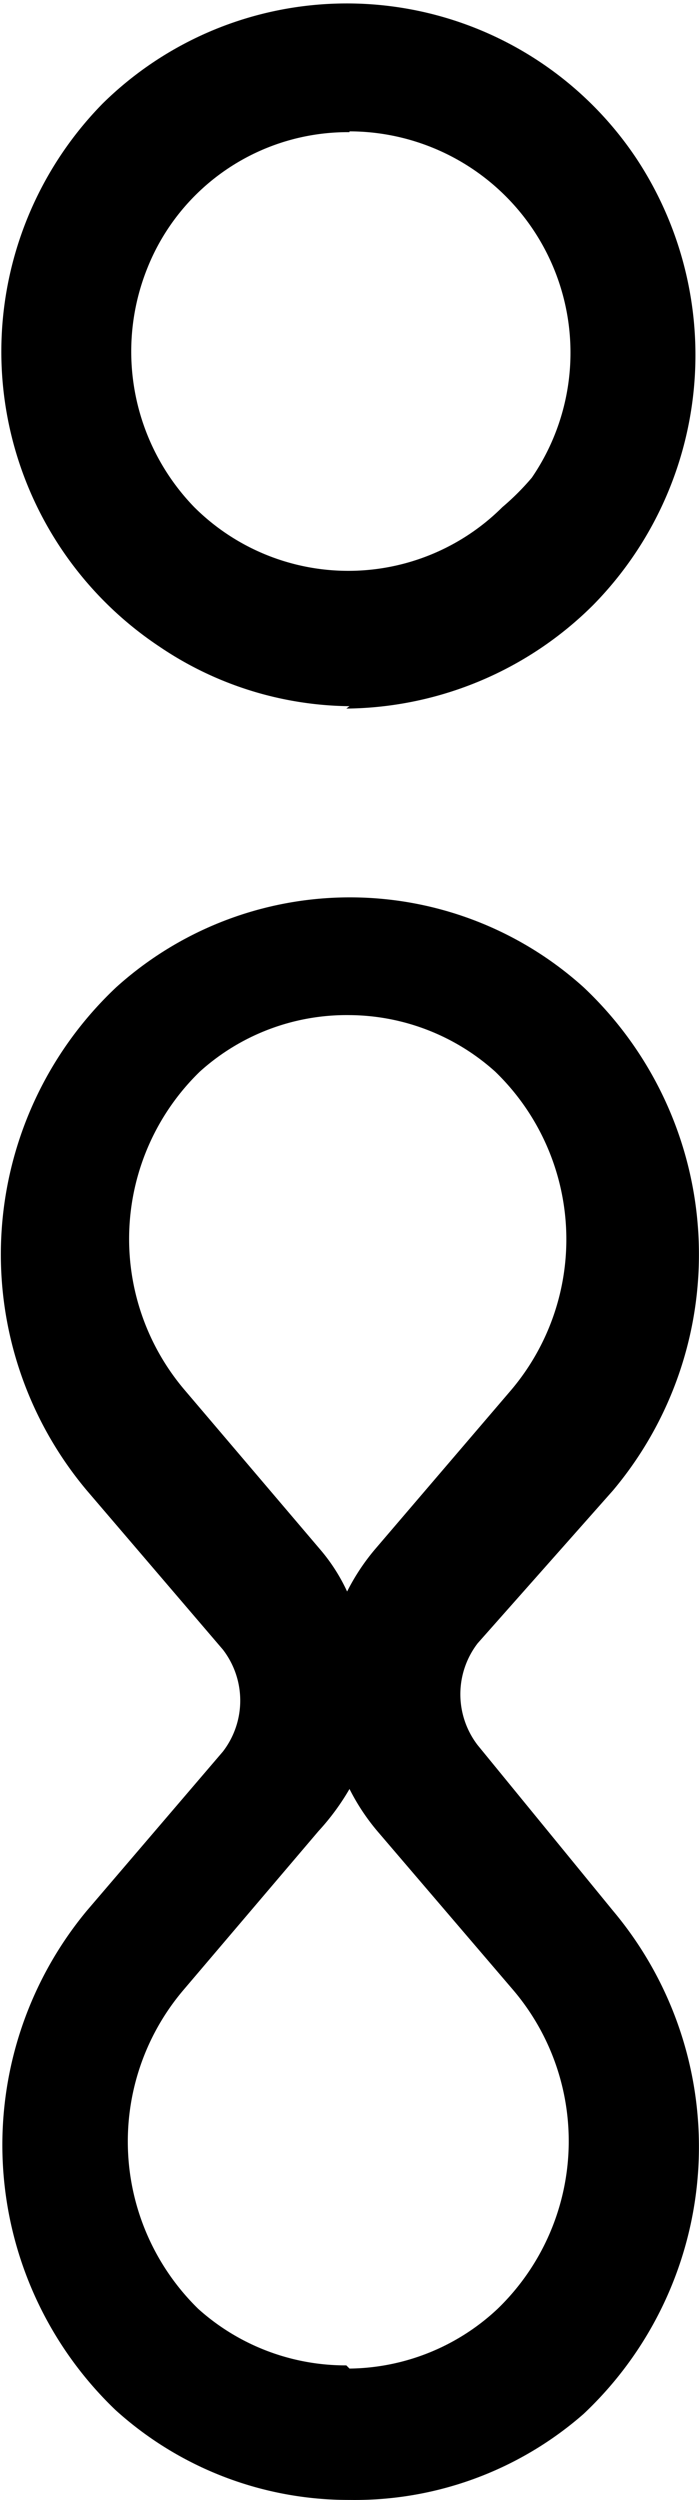 <svg xmlns="http://www.w3.org/2000/svg" viewBox="0 0 8.78 31.4"><title>Asset 1</title><g id="Layer_2" data-name="Layer 2"><g id="Layer_1-2" data-name="Layer 1"><path d="M4.39,8.87A4.33,4.33,0,0,1,2,8.12,4.45,4.45,0,0,1,1.29,1.3,4.37,4.37,0,0,1,8,2a4.48,4.48,0,0,1-.55,5.6,4.45,4.45,0,0,1-3.1,1.3Zm0-7.21A2.71,2.71,0,0,0,1.85,3.37a2.81,2.81,0,0,0,.59,3,2.74,2.74,0,0,0,3.87,0A3.16,3.16,0,0,0,6.68,6,2.78,2.78,0,0,0,4.39,1.65Zm0,29.74a4.36,4.36,0,0,1-2.94-1.13A4.61,4.61,0,0,1,1.09,24l1.71-2a1.05,1.05,0,0,0,0-1.28l-1.71-2a4.61,4.61,0,0,1,.37-6.32,4.38,4.38,0,0,1,5.87,0,4.61,4.61,0,0,1,.37,6.32L6,20.64a1.05,1.05,0,0,0,0,1.28L7.7,24a4.61,4.61,0,0,1-.37,6.32A4.36,4.36,0,0,1,4.39,31.4Zm0-1.65A2.76,2.76,0,0,0,6.25,29a2.93,2.93,0,0,0,.2-4L4.74,23a2.7,2.7,0,0,1-.35-.53A3,3,0,0,1,4,23l-1.7,2a2.94,2.94,0,0,0,.19,4,2.77,2.77,0,0,0,1.86.71Zm0-17a2.75,2.75,0,0,0-1.88.71,2.93,2.93,0,0,0-.19,4l1.7,2a2.28,2.28,0,0,1,.34.53,2.7,2.7,0,0,1,.35-.53l1.71-2a2.93,2.93,0,0,0-.2-4,2.76,2.76,0,0,0-1.85-.71Z"/></g></g></svg>